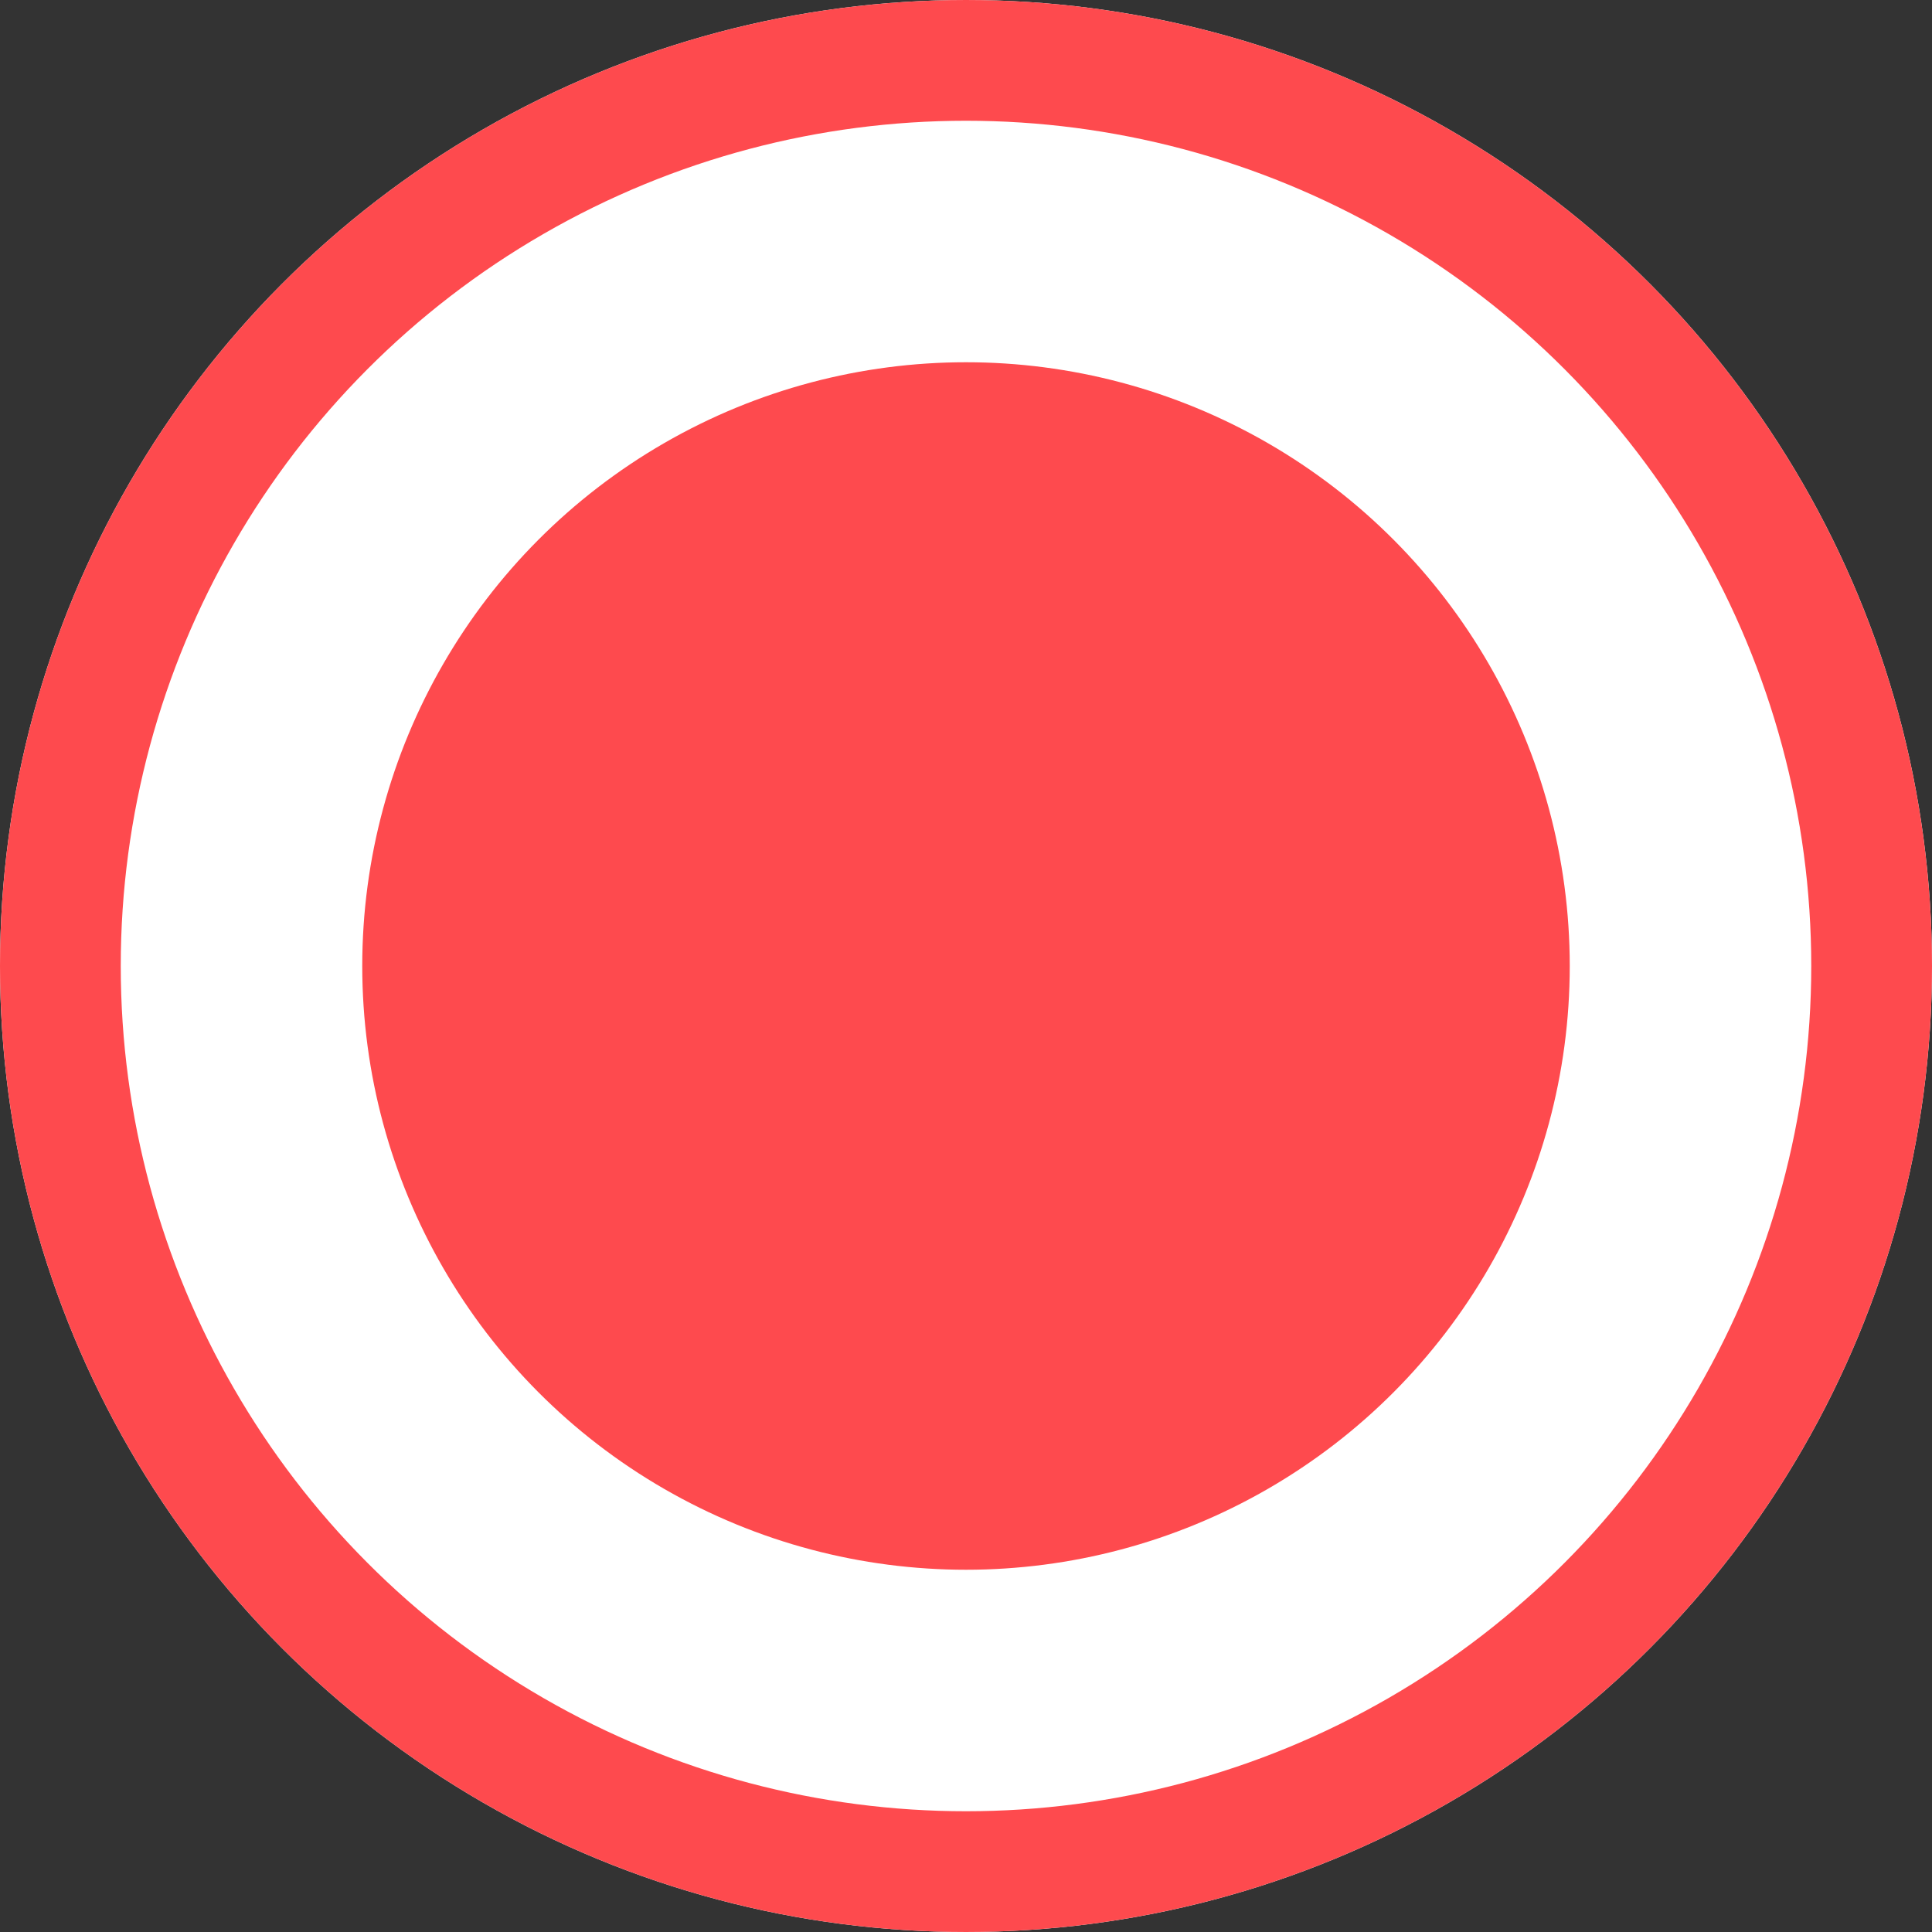 <svg xmlns="http://www.w3.org/2000/svg" width="16" height="16" viewBox="0 0 16 16">
    <rect x="0" y="0" width="16" height="16" fill="#333333" stroke="none"/>
    <g data-name="Ellipse 7" style="fill:#fff;stroke:#fe4a4e">
        <circle cx="8" cy="8" r="8" style="stroke:none"/>
        <circle cx="8" cy="8" r="7.5" style="fill:none"/>
    </g>
    <circle data-name="Ellipse 8" cx="5" cy="5" r="5" transform="translate(3 3)" style="fill:#fe4a4e"/>
</svg>
